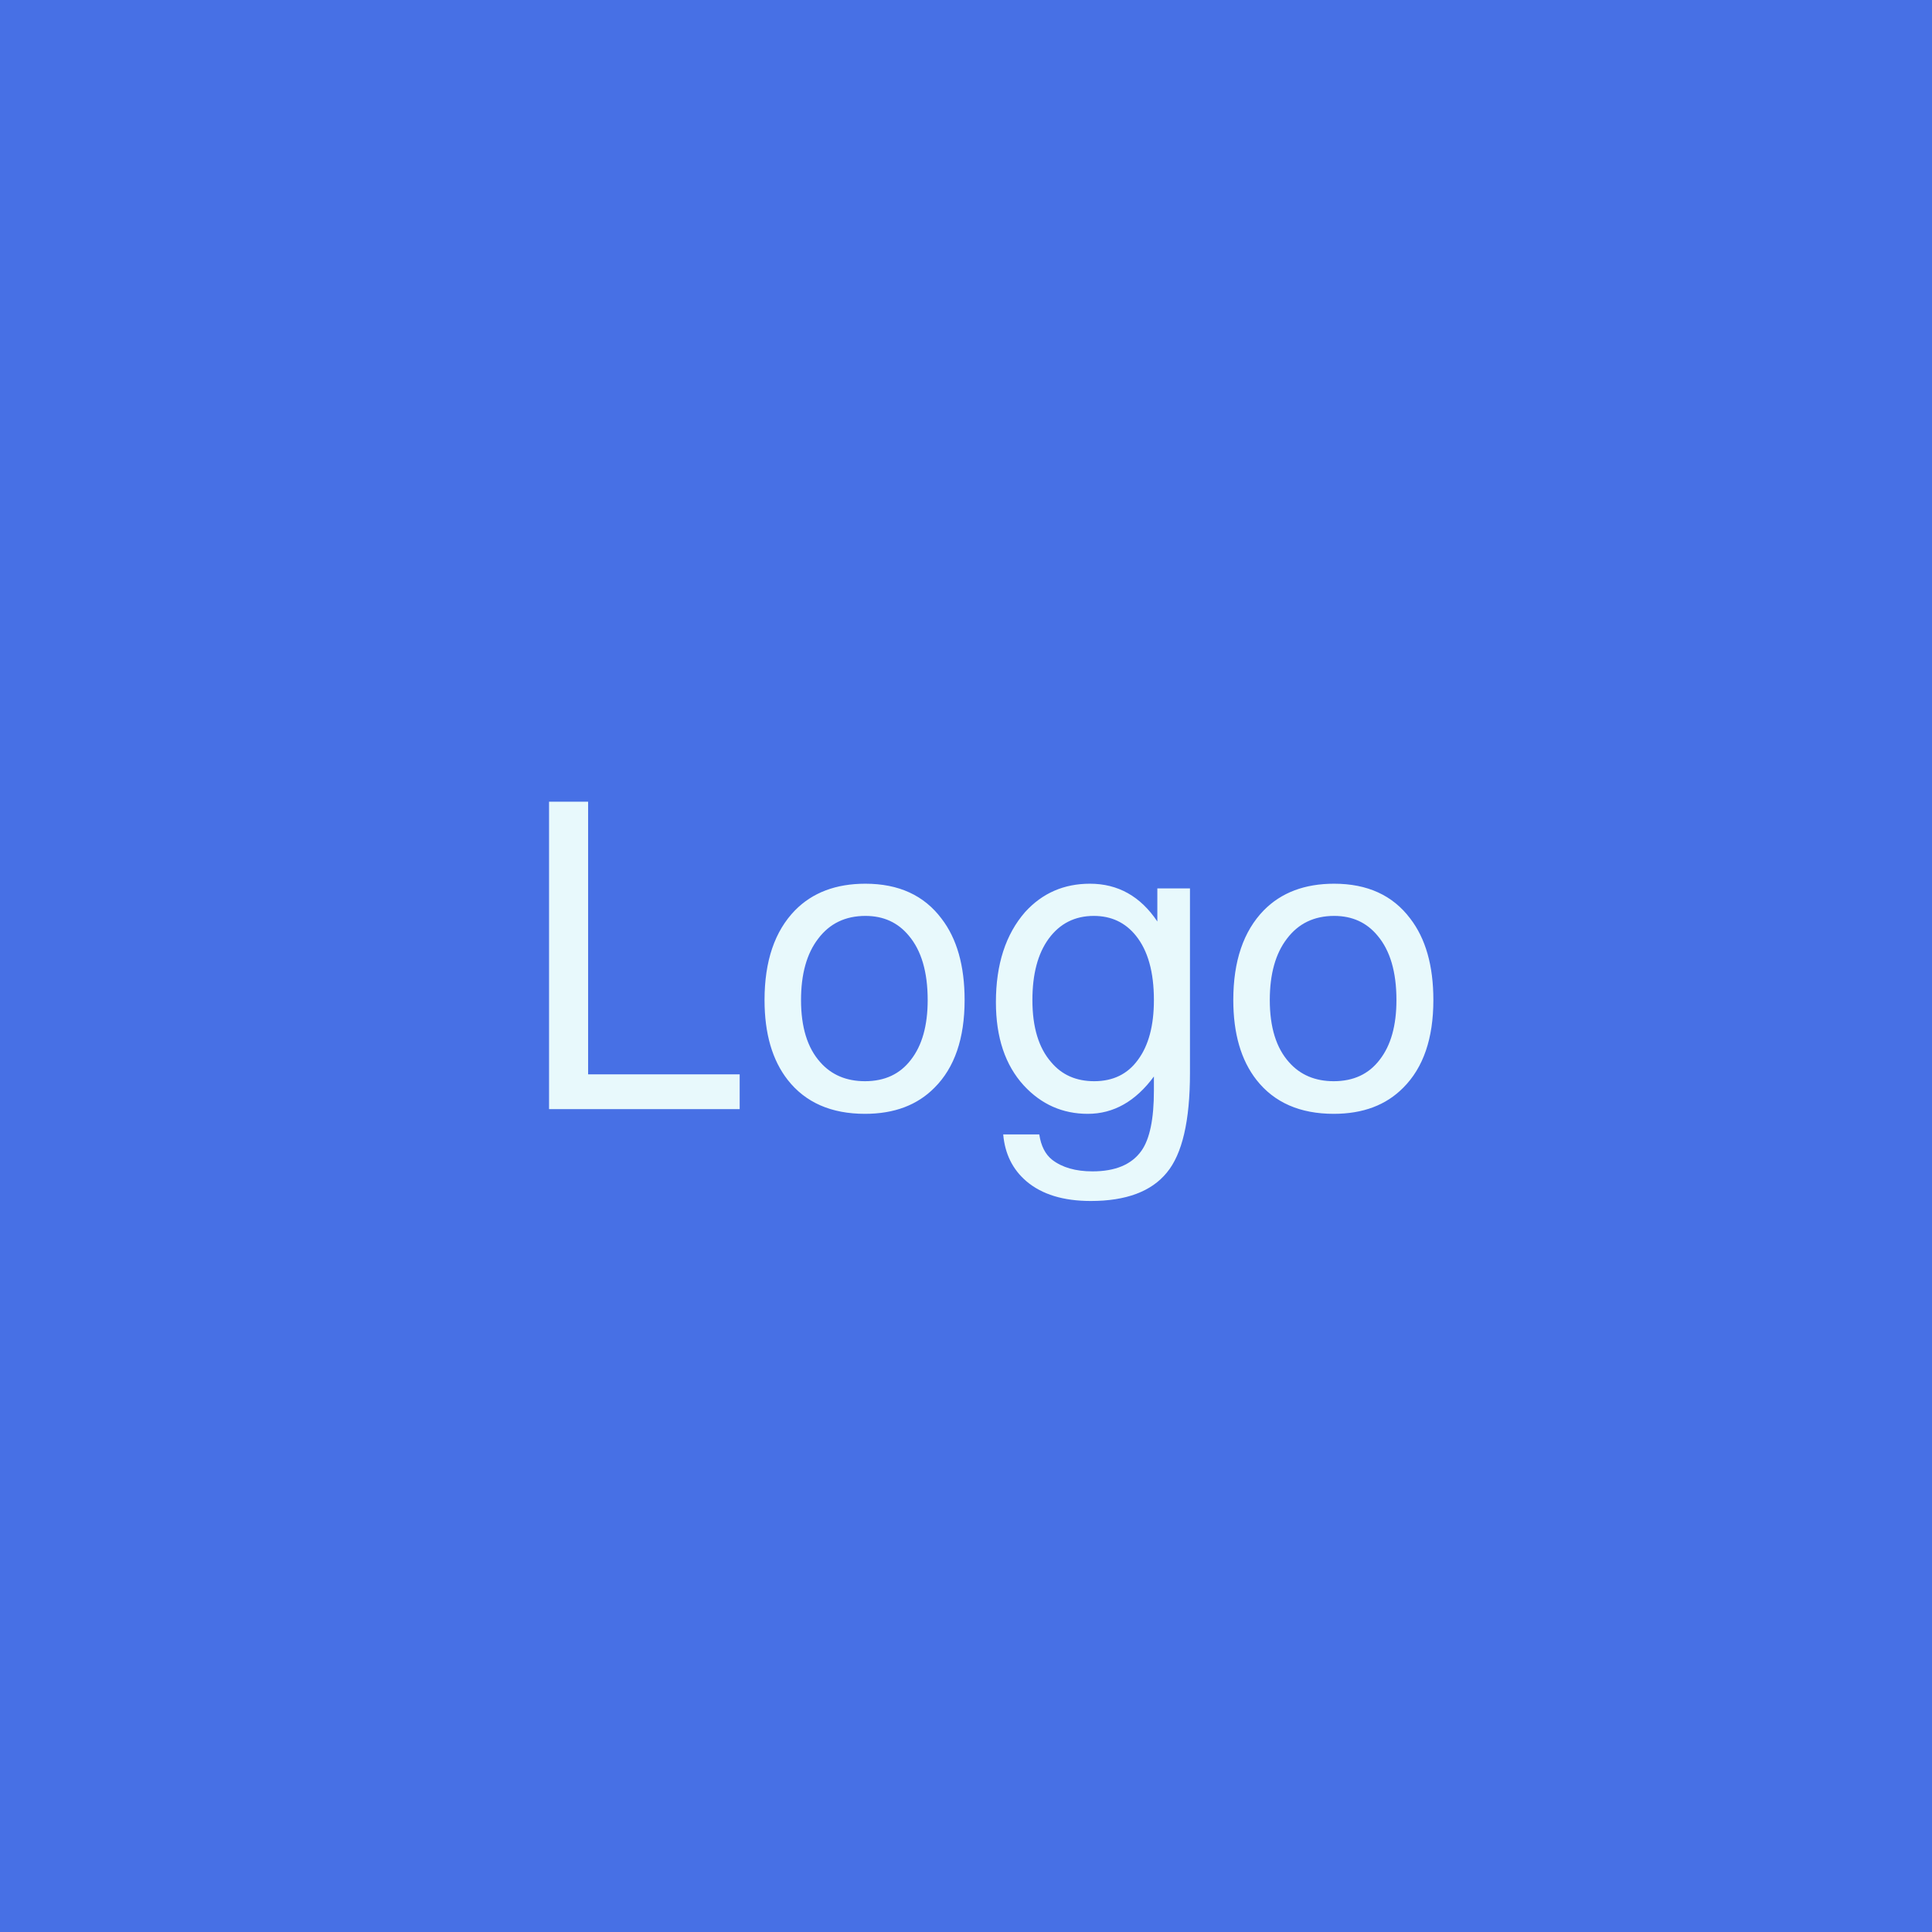 <svg width="54" height="54" viewBox="0 0 54 54" fill="none" xmlns="http://www.w3.org/2000/svg">
<rect width="54" height="54" fill="#4770E5"/>
<path d="M16.438 22.408V30.028H20.674V31H15.346V22.408H16.438ZM24.189 24.7C25.117 24.7 25.825 25.024 26.313 25.672C26.745 26.232 26.961 26.992 26.961 27.952C26.961 29.024 26.681 29.84 26.121 30.4C25.641 30.888 24.993 31.132 24.177 31.132C23.233 31.132 22.513 30.816 22.017 30.184C21.585 29.632 21.369 28.888 21.369 27.952C21.369 26.864 21.653 26.028 22.221 25.444C22.709 24.948 23.365 24.7 24.189 24.7ZM24.189 25.6C23.629 25.6 23.189 25.812 22.869 26.236C22.549 26.652 22.389 27.224 22.389 27.952C22.389 28.712 22.569 29.292 22.929 29.692C23.241 30.044 23.657 30.22 24.177 30.22C24.729 30.22 25.157 30.02 25.461 29.62C25.773 29.22 25.929 28.664 25.929 27.952C25.929 27.168 25.753 26.568 25.401 26.152C25.097 25.784 24.693 25.6 24.189 25.6ZM32.348 24.832H33.26V29.992C33.26 31.328 33.044 32.256 32.612 32.776C32.18 33.304 31.472 33.568 30.488 33.568C29.72 33.568 29.12 33.384 28.688 33.016C28.304 32.688 28.088 32.252 28.04 31.708H29.048C29.096 32.028 29.216 32.264 29.408 32.416C29.688 32.632 30.064 32.74 30.536 32.74C31.176 32.74 31.632 32.548 31.904 32.164C32.136 31.836 32.252 31.276 32.252 30.484V30.088C31.74 30.784 31.124 31.132 30.404 31.132C29.7 31.132 29.104 30.868 28.616 30.34C28.096 29.772 27.836 28.996 27.836 28.012C27.836 26.956 28.108 26.116 28.652 25.492C29.132 24.964 29.736 24.7 30.464 24.7C31.248 24.7 31.876 25.052 32.348 25.756V24.832ZM30.572 25.6C30.044 25.6 29.624 25.812 29.312 26.236C29.008 26.652 28.856 27.224 28.856 27.952C28.856 28.712 29.032 29.292 29.384 29.692C29.68 30.044 30.08 30.22 30.584 30.22C31.112 30.22 31.52 30.02 31.808 29.62C32.104 29.22 32.252 28.664 32.252 27.952C32.252 27.168 32.084 26.568 31.748 26.152C31.452 25.784 31.06 25.6 30.572 25.6ZM37.291 24.7C38.219 24.7 38.927 25.024 39.415 25.672C39.847 26.232 40.063 26.992 40.063 27.952C40.063 29.024 39.783 29.84 39.223 30.4C38.743 30.888 38.095 31.132 37.279 31.132C36.335 31.132 35.615 30.816 35.119 30.184C34.687 29.632 34.471 28.888 34.471 27.952C34.471 26.864 34.755 26.028 35.323 25.444C35.811 24.948 36.467 24.7 37.291 24.7ZM37.291 25.6C36.731 25.6 36.291 25.812 35.971 26.236C35.651 26.652 35.491 27.224 35.491 27.952C35.491 28.712 35.671 29.292 36.031 29.692C36.343 30.044 36.759 30.22 37.279 30.22C37.831 30.22 38.259 30.02 38.563 29.62C38.875 29.22 39.031 28.664 39.031 27.952C39.031 27.168 38.855 26.568 38.503 26.152C38.199 25.784 37.795 25.6 37.291 25.6Z" fill="#E8F9FC"/>
</svg>
